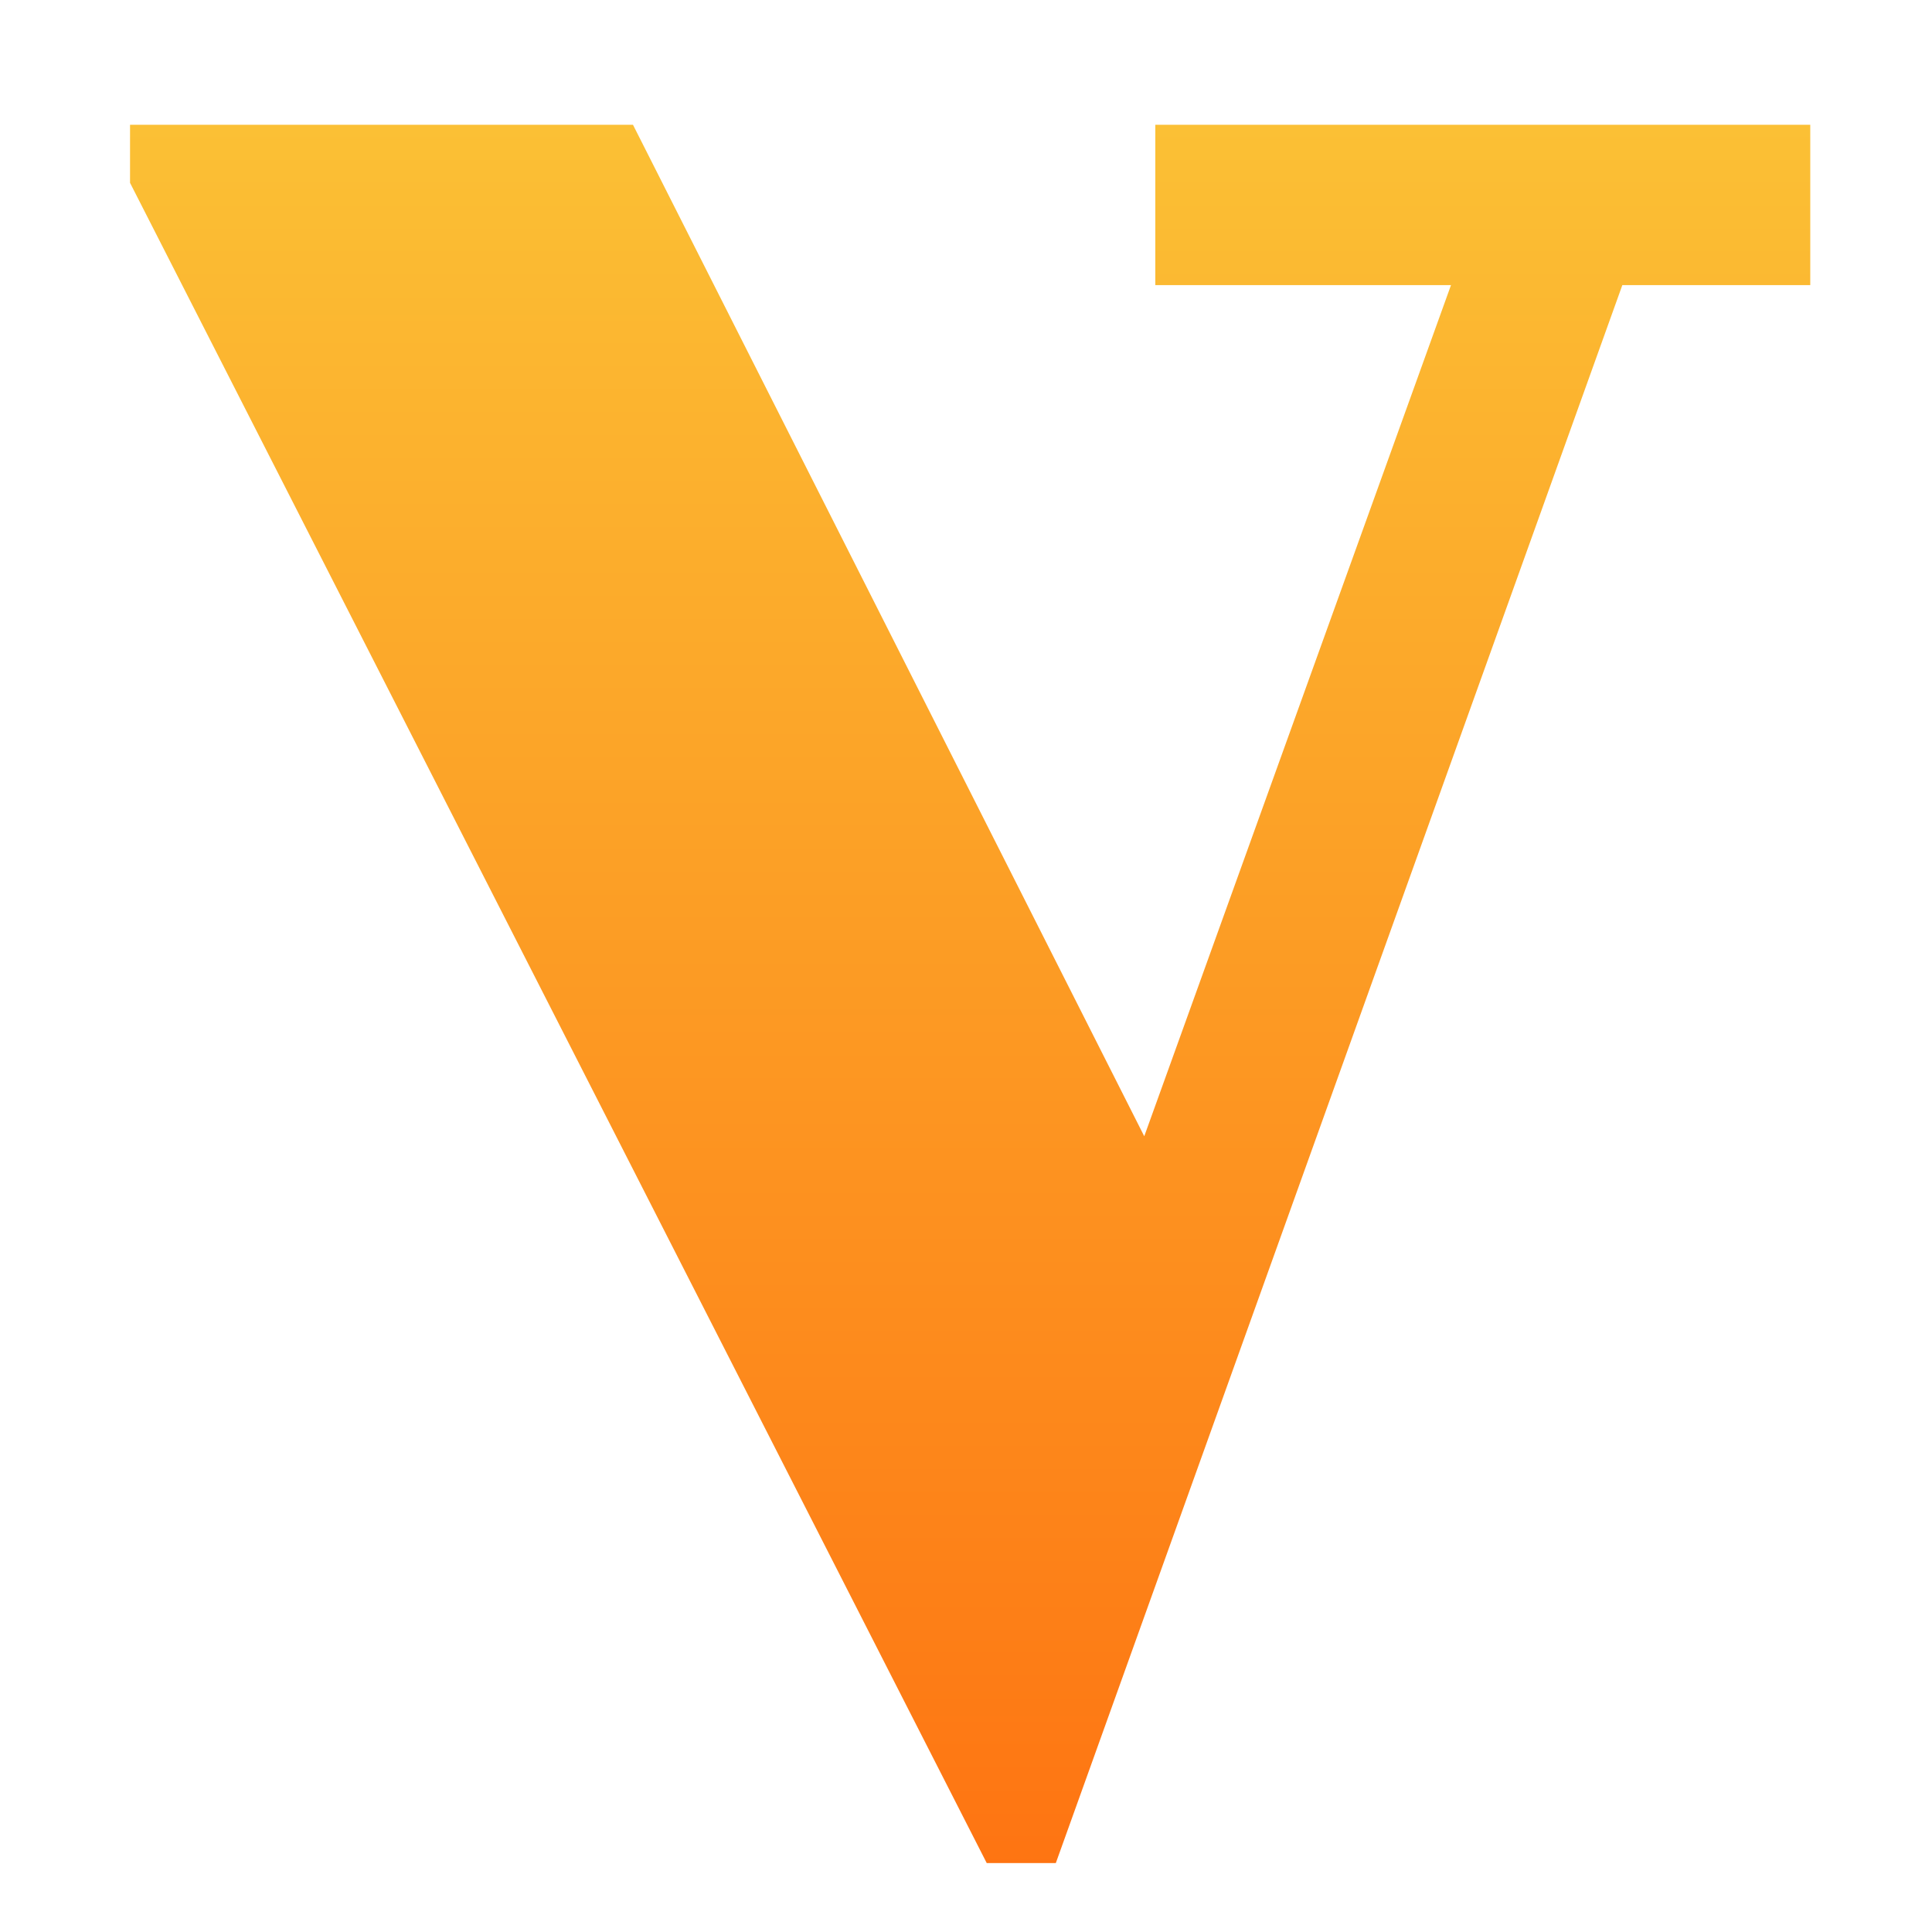 <?xml version="1.0" encoding="utf-8"?>
<svg viewBox="0 0 500 500" xmlns="http://www.w3.org/2000/svg">
  <defs>
    <linearGradient gradientUnits="userSpaceOnUse" x1="83.014" y1="-161.963" x2="83.014" y2="587.231" id="gradient-1" gradientTransform="matrix(-0.968, 0, 0, -0.968, 340.153, 559.224)">
      <stop offset="0" style="stop-color: rgb(255, 77, 0);"/>
      <stop offset="1" style="stop-color: rgb(251, 199, 56);"/>
    </linearGradient>
  </defs>
  <path d="M 419.861 73.781 L 273.245 482.16 L 255.365 482.16 L 33.653 47.318 L 33.653 32.299 L 163.819 32.299 L 296.131 294.062 L 375.519 73.781 L 298.992 73.781 L 298.992 32.299 L 468.495 32.299 L 468.495 73.781 Z" style="fill: url(#gradient-1); paint-order: fill; stroke-opacity: 0.58; stroke-width: 3px; white-space: pre;"/>
</svg>